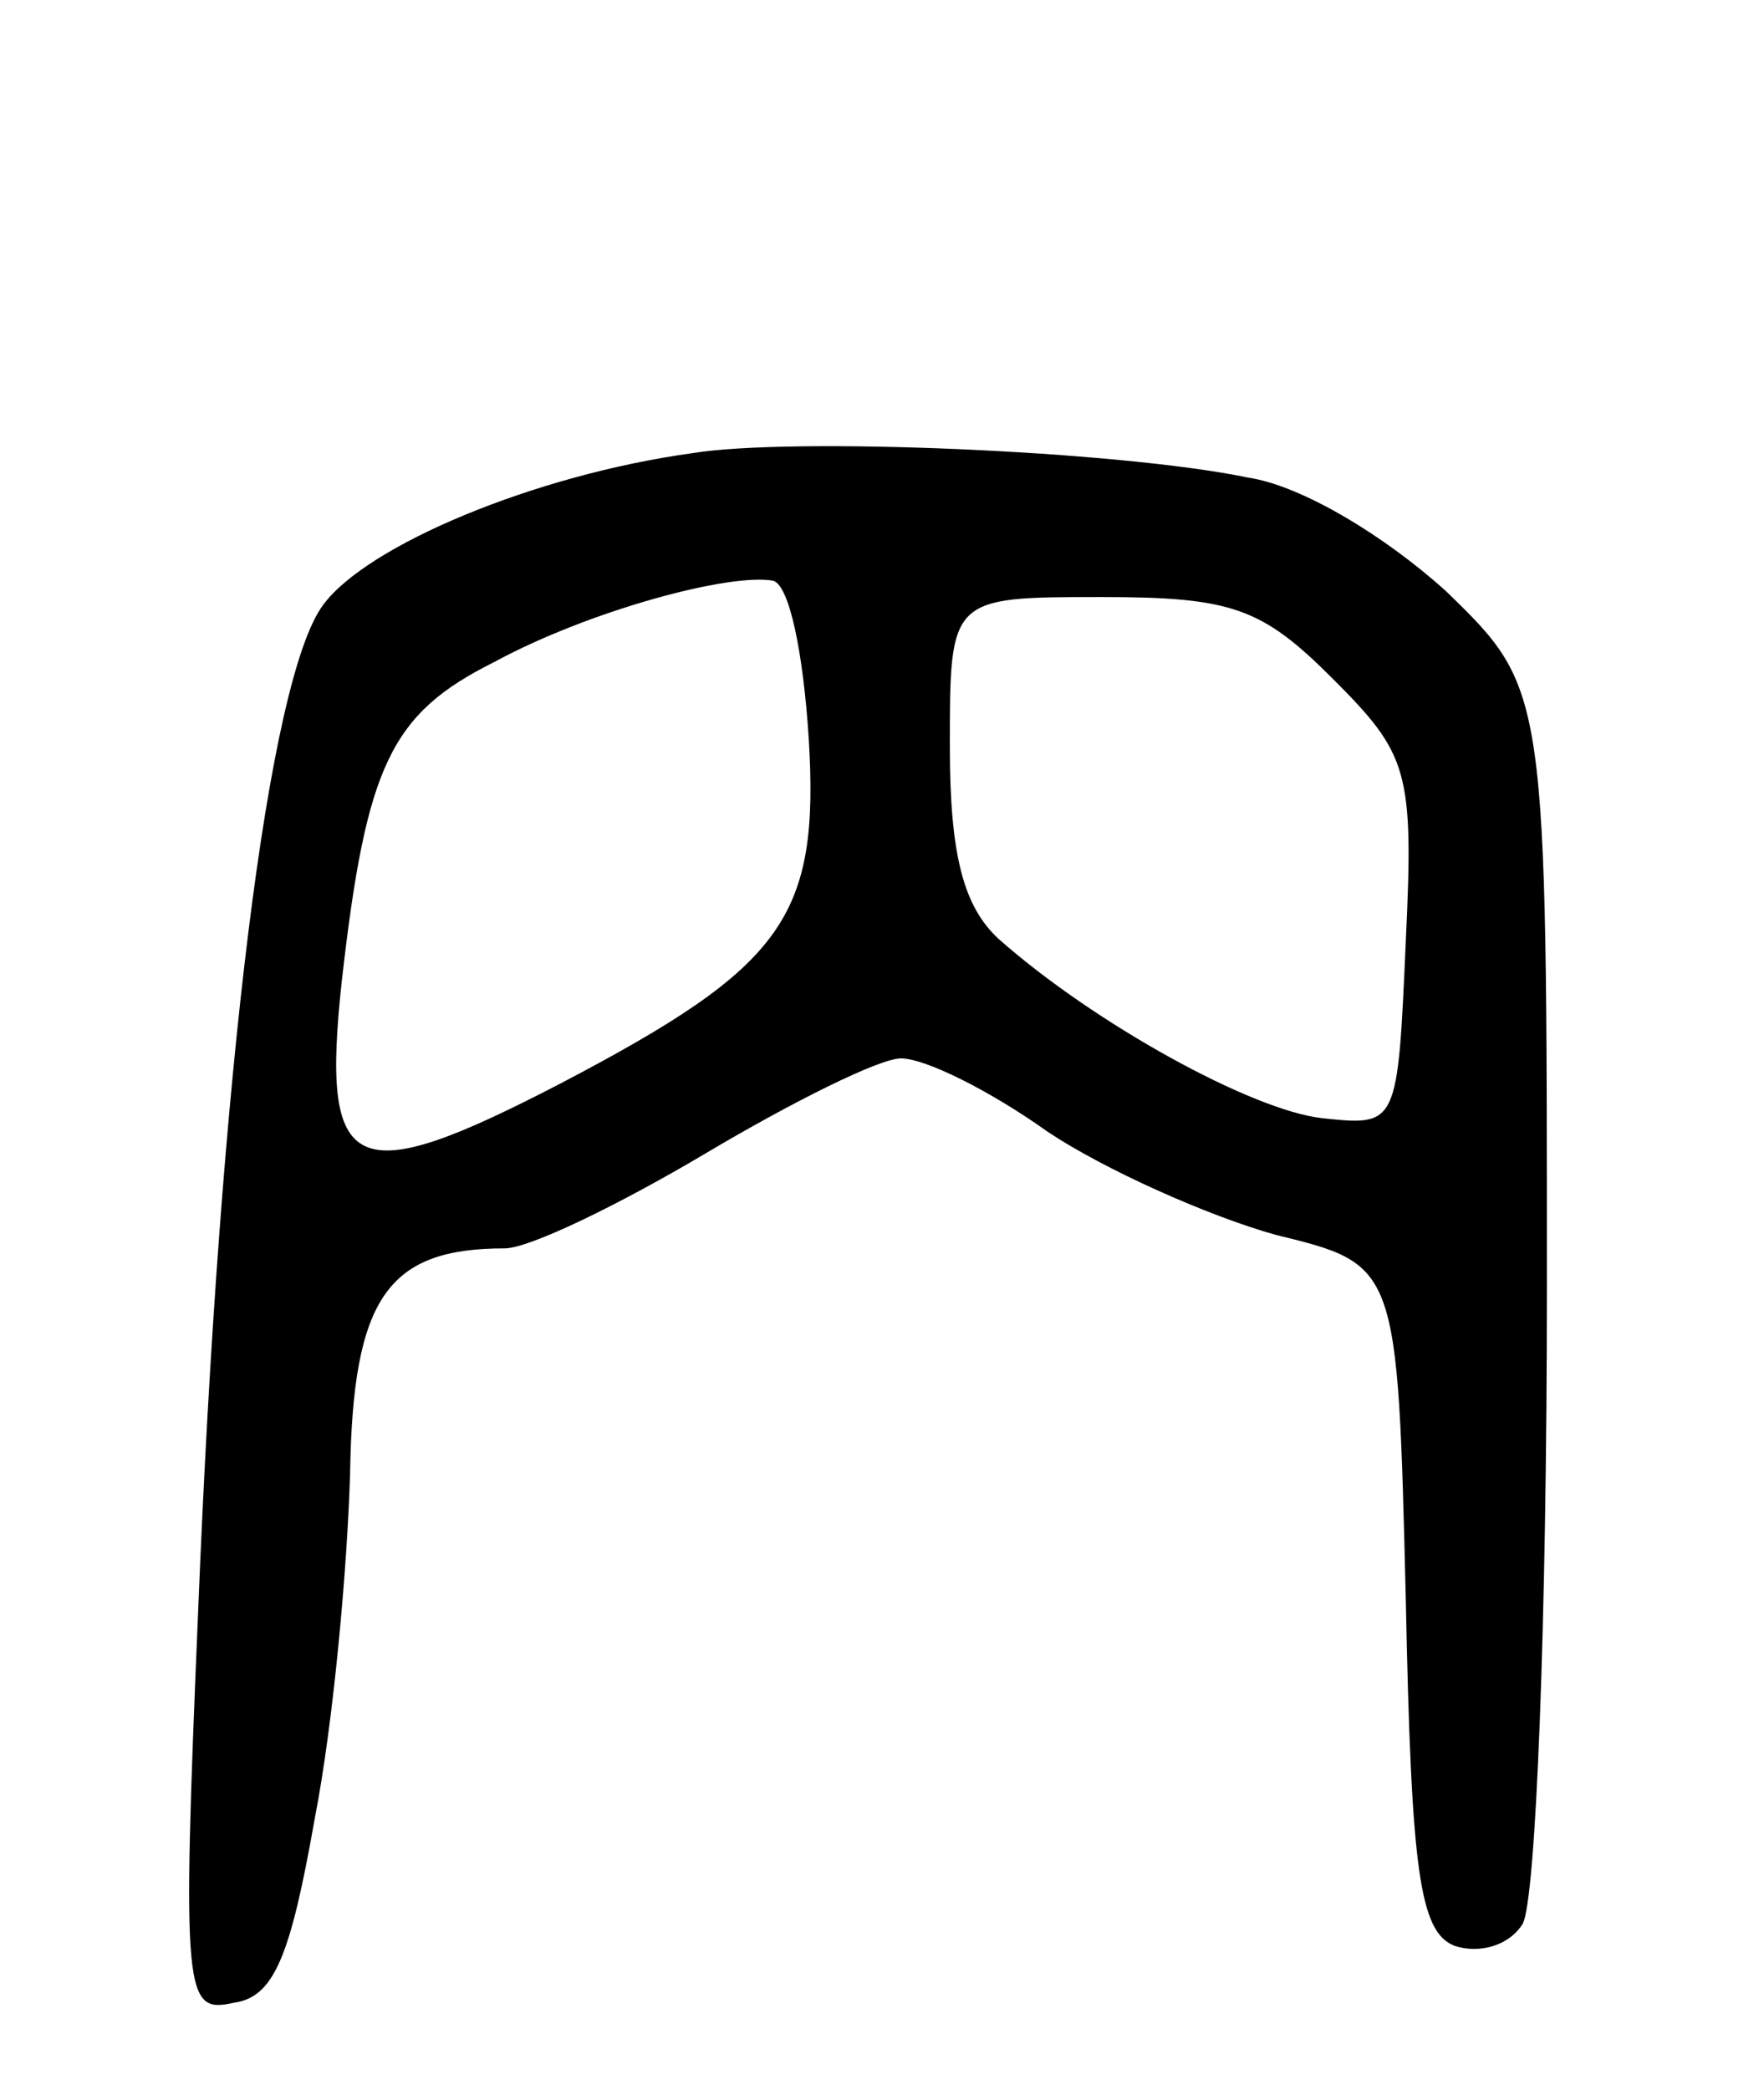 <svg version="1.0" xmlns="http://www.w3.org/2000/svg"
 width="65pt" height="77pt" viewBox="0 0 65 77"
 preserveAspectRatio="xMidYMid meet">
<g transform="translate(0,77) scale(0.1,-0.1)"
fill="#000000" stroke="none">
<path d="M255 603 c-58 -8 -120 -34 -136 -56 -20 -27 -38 -171 -46 -371 -6
-142 -5 -148 13 -144 15 2 21 17 30 68 7 36 12 93 13 127 1 65 14 83 57 83 9
0 42 16 74 35 32 19 64 35 72 35 9 0 33 -12 54 -27 21 -14 59 -31 84 -38 45
-11 45 -11 48 -134 2 -100 5 -123 18 -128 9 -3 20 0 25 8 5 8 9 113 9 234 0
221 0 221 -37 257 -22 20 -53 39 -73 42 -48 10 -169 15 -205 9z m43 -105 c4
-66 -9 -84 -91 -127 -77 -40 -89 -35 -81 38 9 79 18 98 56 117 35 19 87 33
103 30 6 -2 11 -27 13 -58z m193 22 c28 -28 30 -34 27 -97 -3 -68 -3 -68 -31
-65 -26 3 -84 35 -119 66 -13 12 -18 31 -18 71 0 55 0 55 56 55 48 0 59 -4 85
-30z"/>
</g>
</svg>
